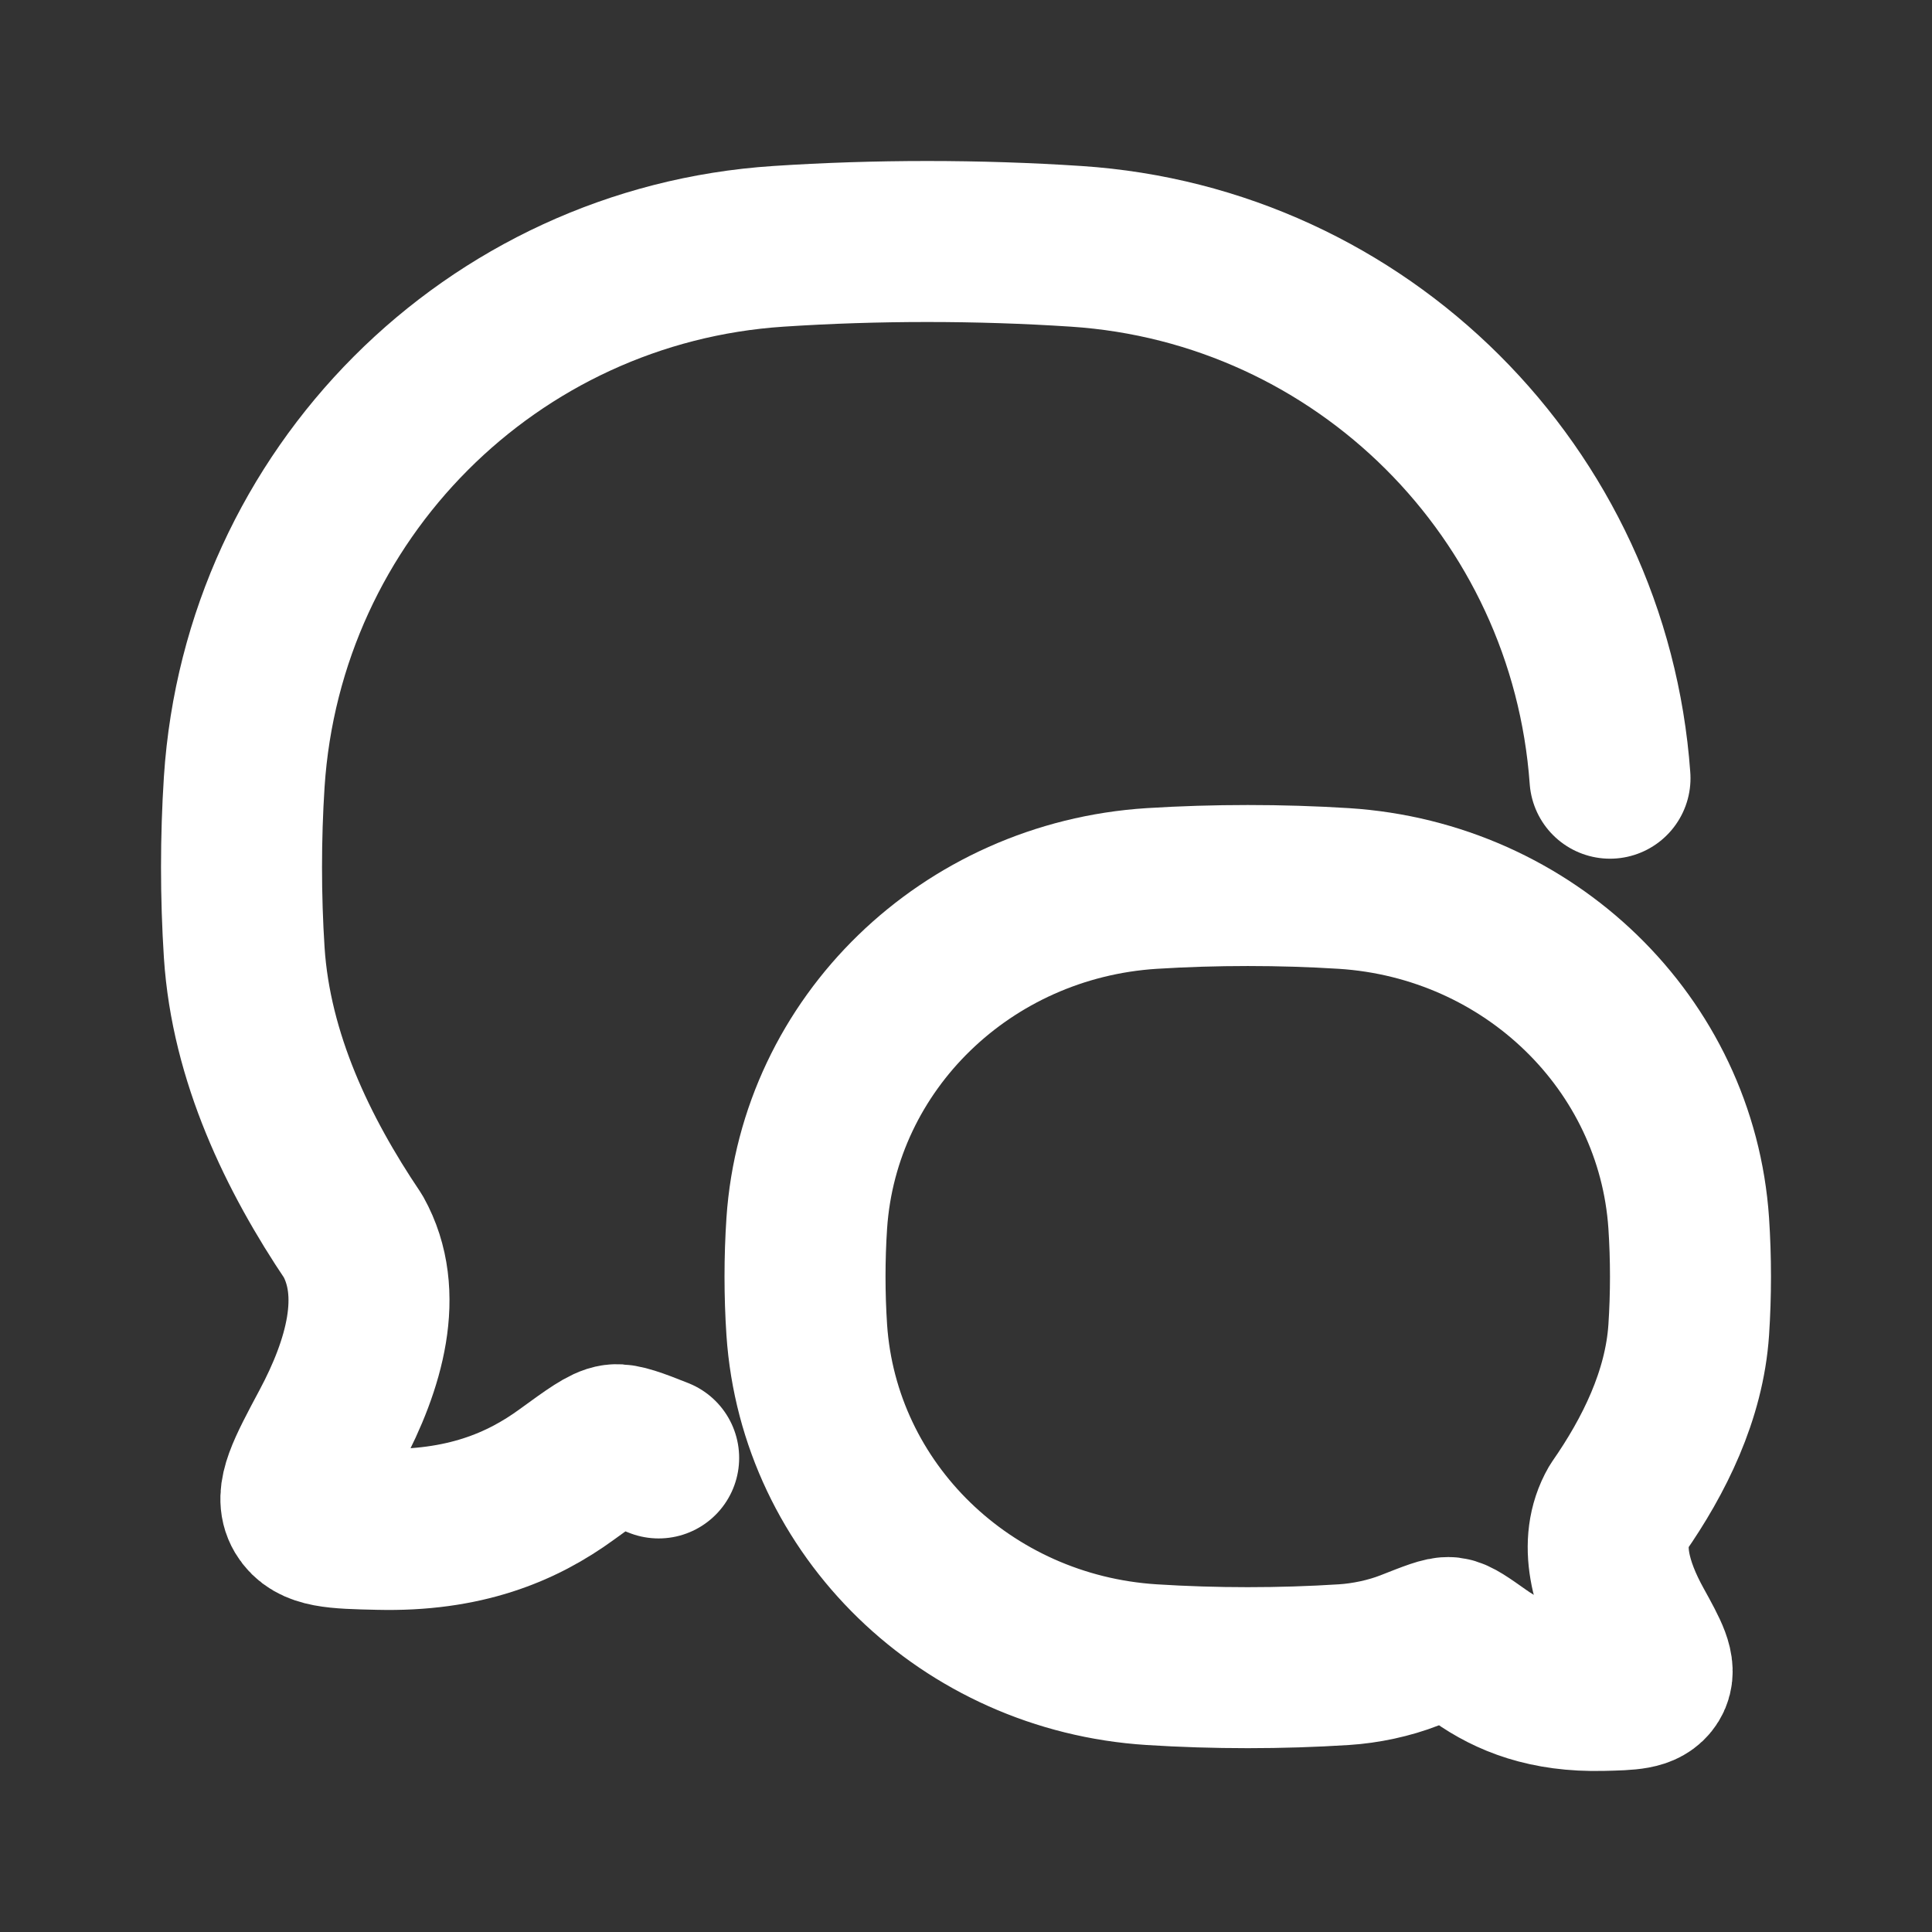 <svg width="24" height="24" viewBox="0 0 24 24" fill="none" xmlns="http://www.w3.org/2000/svg">
<rect x="0" y="0" width="24" height="24" fill="#333333" stroke="none"/>
<path d="M8.182 18.111C7.89 17.994 7.729 17.937 7.639 17.948C7.528 17.962 7.367 18.079 7.045 18.313C6.478 18.727 5.763 19.024 4.703 18.998C4.167 18.986 3.899 18.979 3.779 18.777C3.659 18.575 3.809 18.295 4.108 17.735C4.522 16.959 4.785 16.07 4.387 15.358C3.701 14.34 3.119 13.136 3.034 11.834C2.989 11.135 2.989 10.411 3.034 9.712C3.268 6.14 6.106 3.294 9.67 3.06C10.883 2.98 12.152 2.98 13.368 3.06C16.916 3.293 19.745 6.116 20 9.667" stroke="white" stroke-width="2" stroke-linecap="round" stroke-linejoin="round"/>
<path d="M14.306 20.679C12.005 20.533 10.173 18.754 10.022 16.521C9.993 16.084 9.993 15.632 10.022 15.195C10.173 12.962 12.005 11.184 14.306 11.037C15.091 10.988 15.911 10.988 16.694 11.037C18.994 11.184 20.827 12.962 20.978 15.195C21.007 15.632 21.007 16.084 20.978 16.521C20.923 17.335 20.547 18.088 20.105 18.723C19.848 19.169 20.017 19.724 20.285 20.209C20.478 20.559 20.574 20.734 20.497 20.86C20.419 20.987 20.246 20.991 19.9 20.999C19.216 21.015 18.755 20.829 18.388 20.571C18.18 20.424 18.077 20.351 18.005 20.343C17.933 20.334 17.793 20.39 17.511 20.501C17.258 20.6 16.964 20.662 16.694 20.679C15.911 20.729 15.091 20.729 14.306 20.679Z" stroke="white" stroke-width="2" stroke-linejoin="round"/>
</svg>
